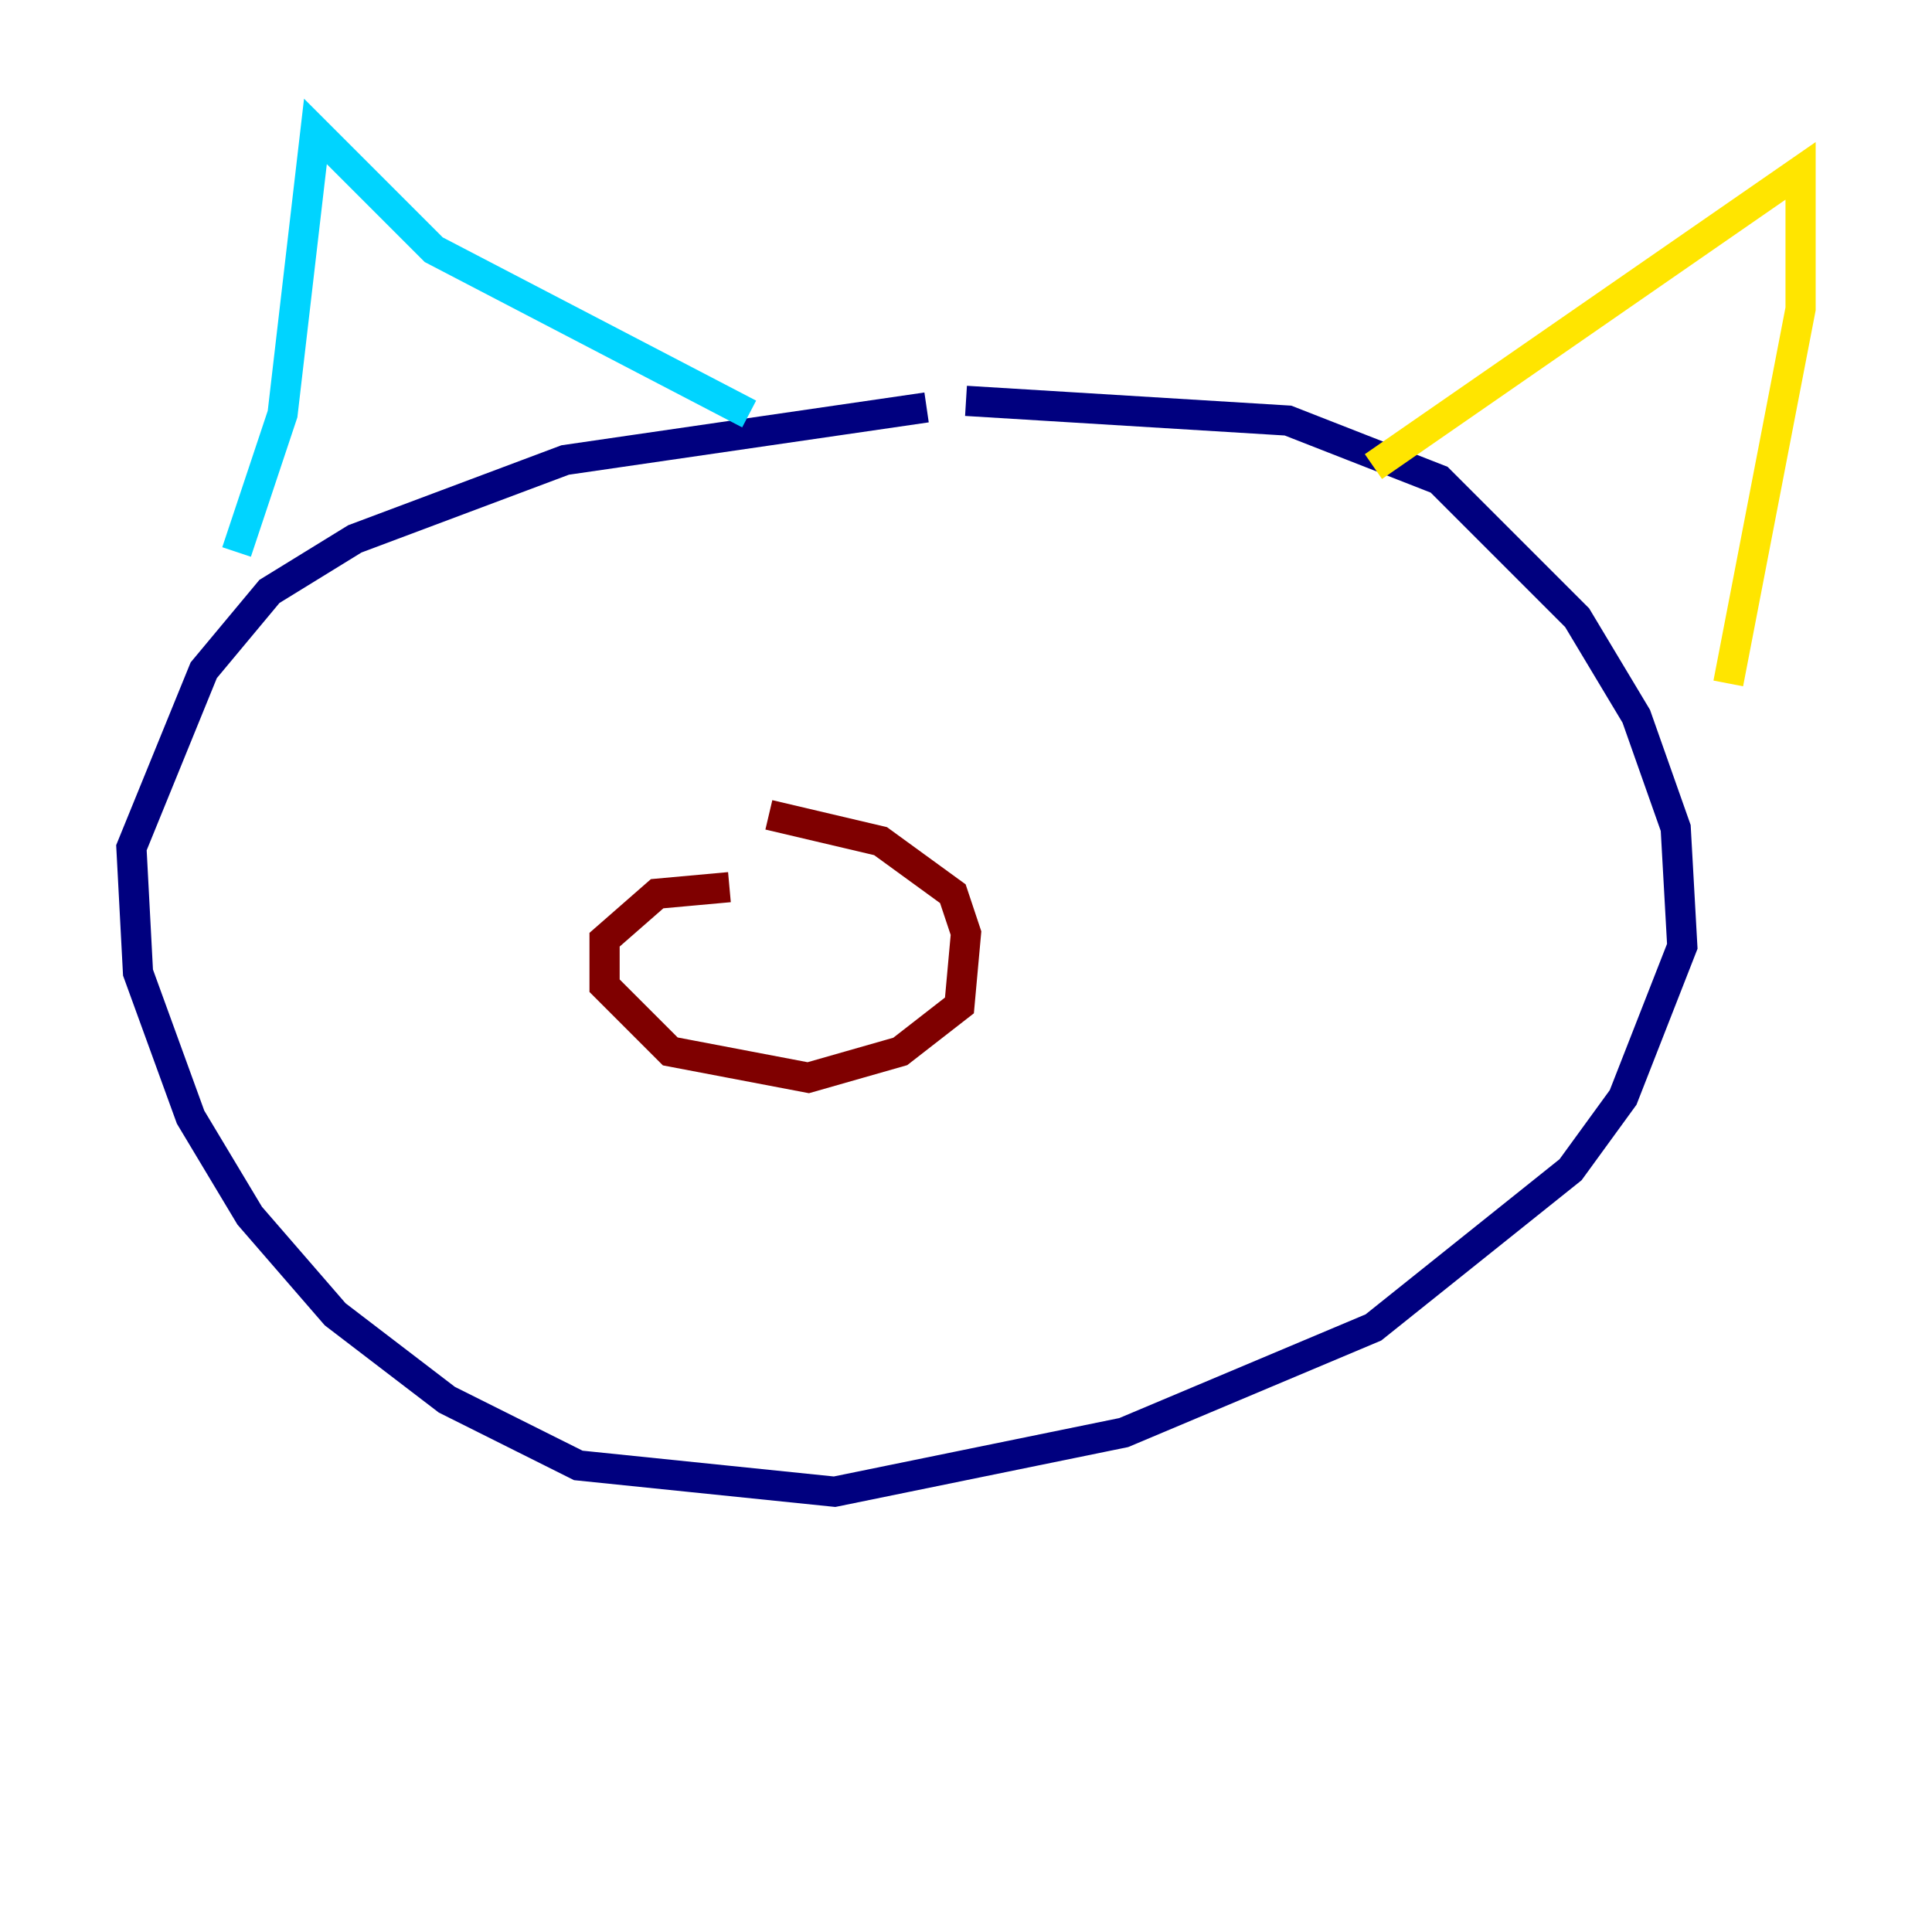 <?xml version="1.0" encoding="utf-8" ?>
<svg baseProfile="tiny" height="128" version="1.2" viewBox="0,0,128,128" width="128" xmlns="http://www.w3.org/2000/svg" xmlns:ev="http://www.w3.org/2001/xml-events" xmlns:xlink="http://www.w3.org/1999/xlink"><defs /><polyline fill="none" points="61.388,26.993 37.442,30.476 23.51,35.701 17.85,39.184 13.497,44.408 8.707,56.163 9.143,64.435 12.626,74.014 16.544,80.544 22.204,87.075 29.605,92.735 38.313,97.088 55.292,98.83 74.449,94.912 90.993,87.946 104.054,77.497 107.537,72.707 111.456,62.694 111.02,54.857 108.408,47.456 104.49,40.925 95.347,31.782 85.333,27.864 64.0,26.558" stroke="#00007f" stroke-width="2" /><polyline fill="none" points="15.674,36.571 18.721,27.429 20.898,8.707 28.735,16.544 49.633,27.429" stroke="#00d4ff" stroke-width="2" /><polyline fill="none" points="90.993,30.912 119.293,11.32 119.293,20.463 114.503,45.279" stroke="#ffe500" stroke-width="2" /><polyline fill="none" points="48.327,58.776 43.537,59.211 40.054,62.258 40.054,65.306 44.408,69.66 53.551,71.401 59.646,69.66 63.565,66.612 64.0,61.823 63.129,59.211 58.34,55.728 50.939,53.986" stroke="#7f0000" stroke-width="2" /></svg>